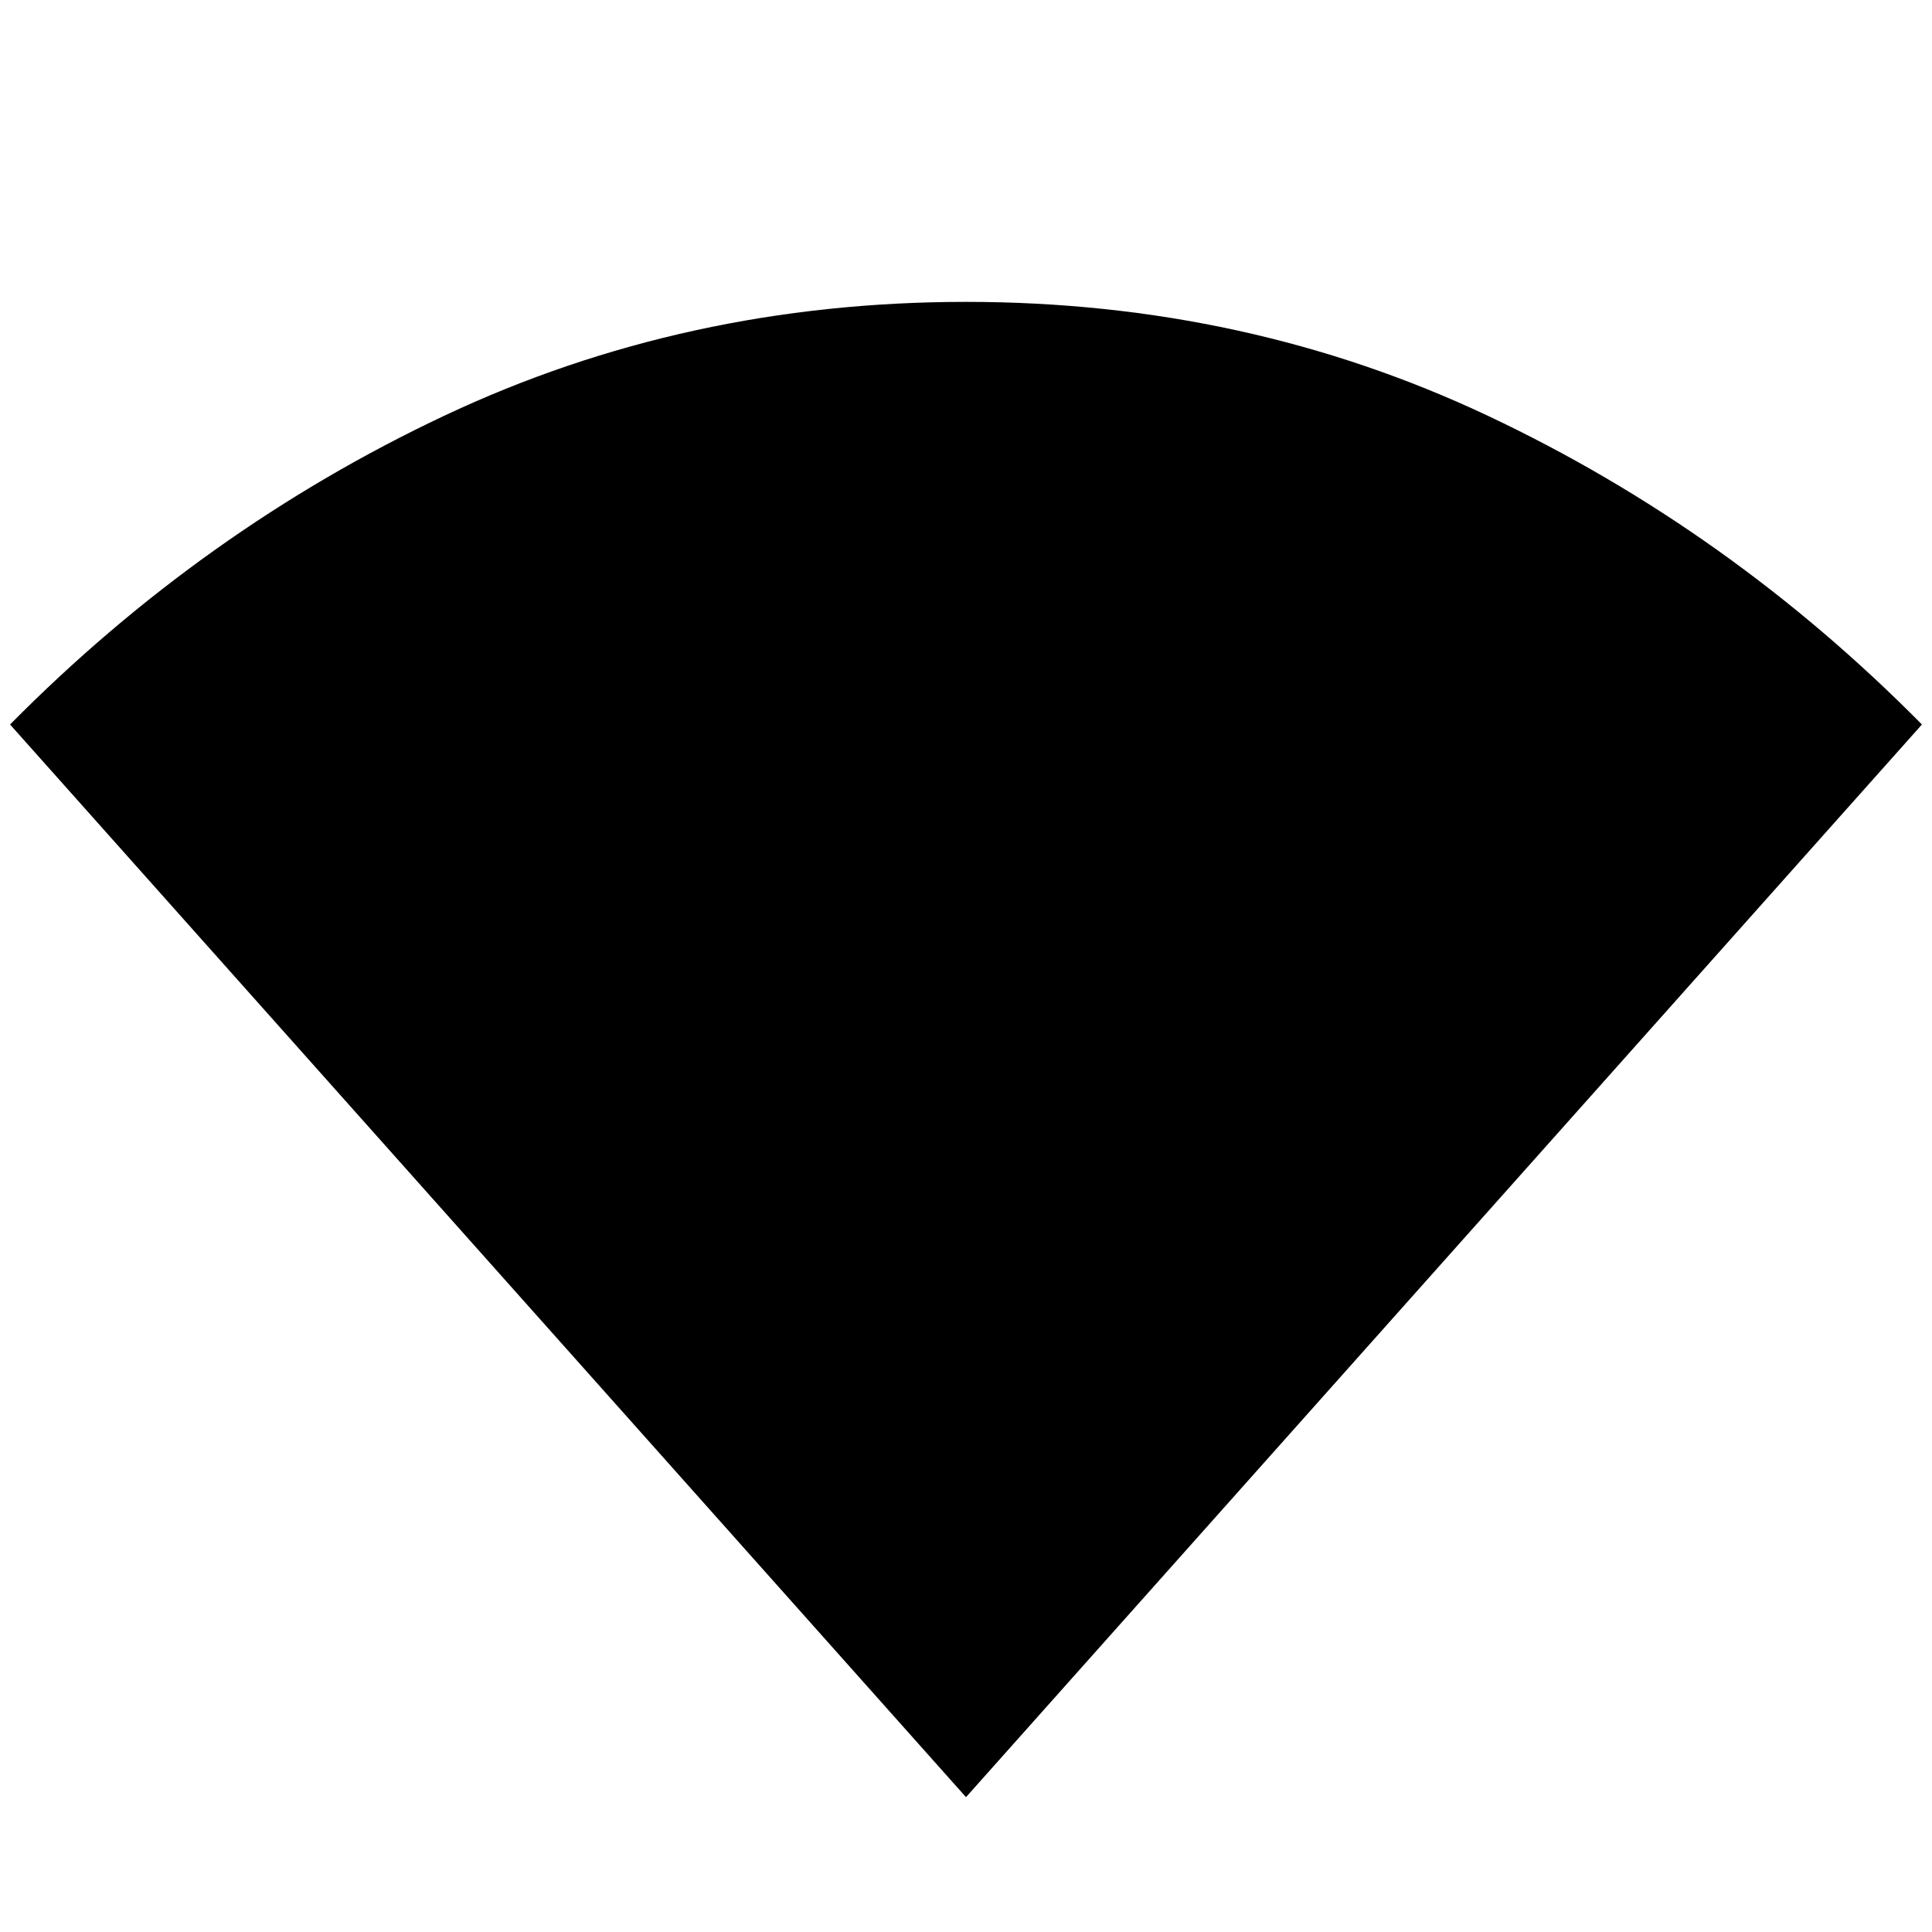 <svg xmlns="http://www.w3.org/2000/svg" height="48" viewBox="0 -960 960 960" width="48"><path d="M480-67 5-600q95.66-96.76 215.65-153.38Q340.65-810 480-810q139.35 0 259.35 56.62Q859.34-696.76 955-600L480-67Z"/></svg>